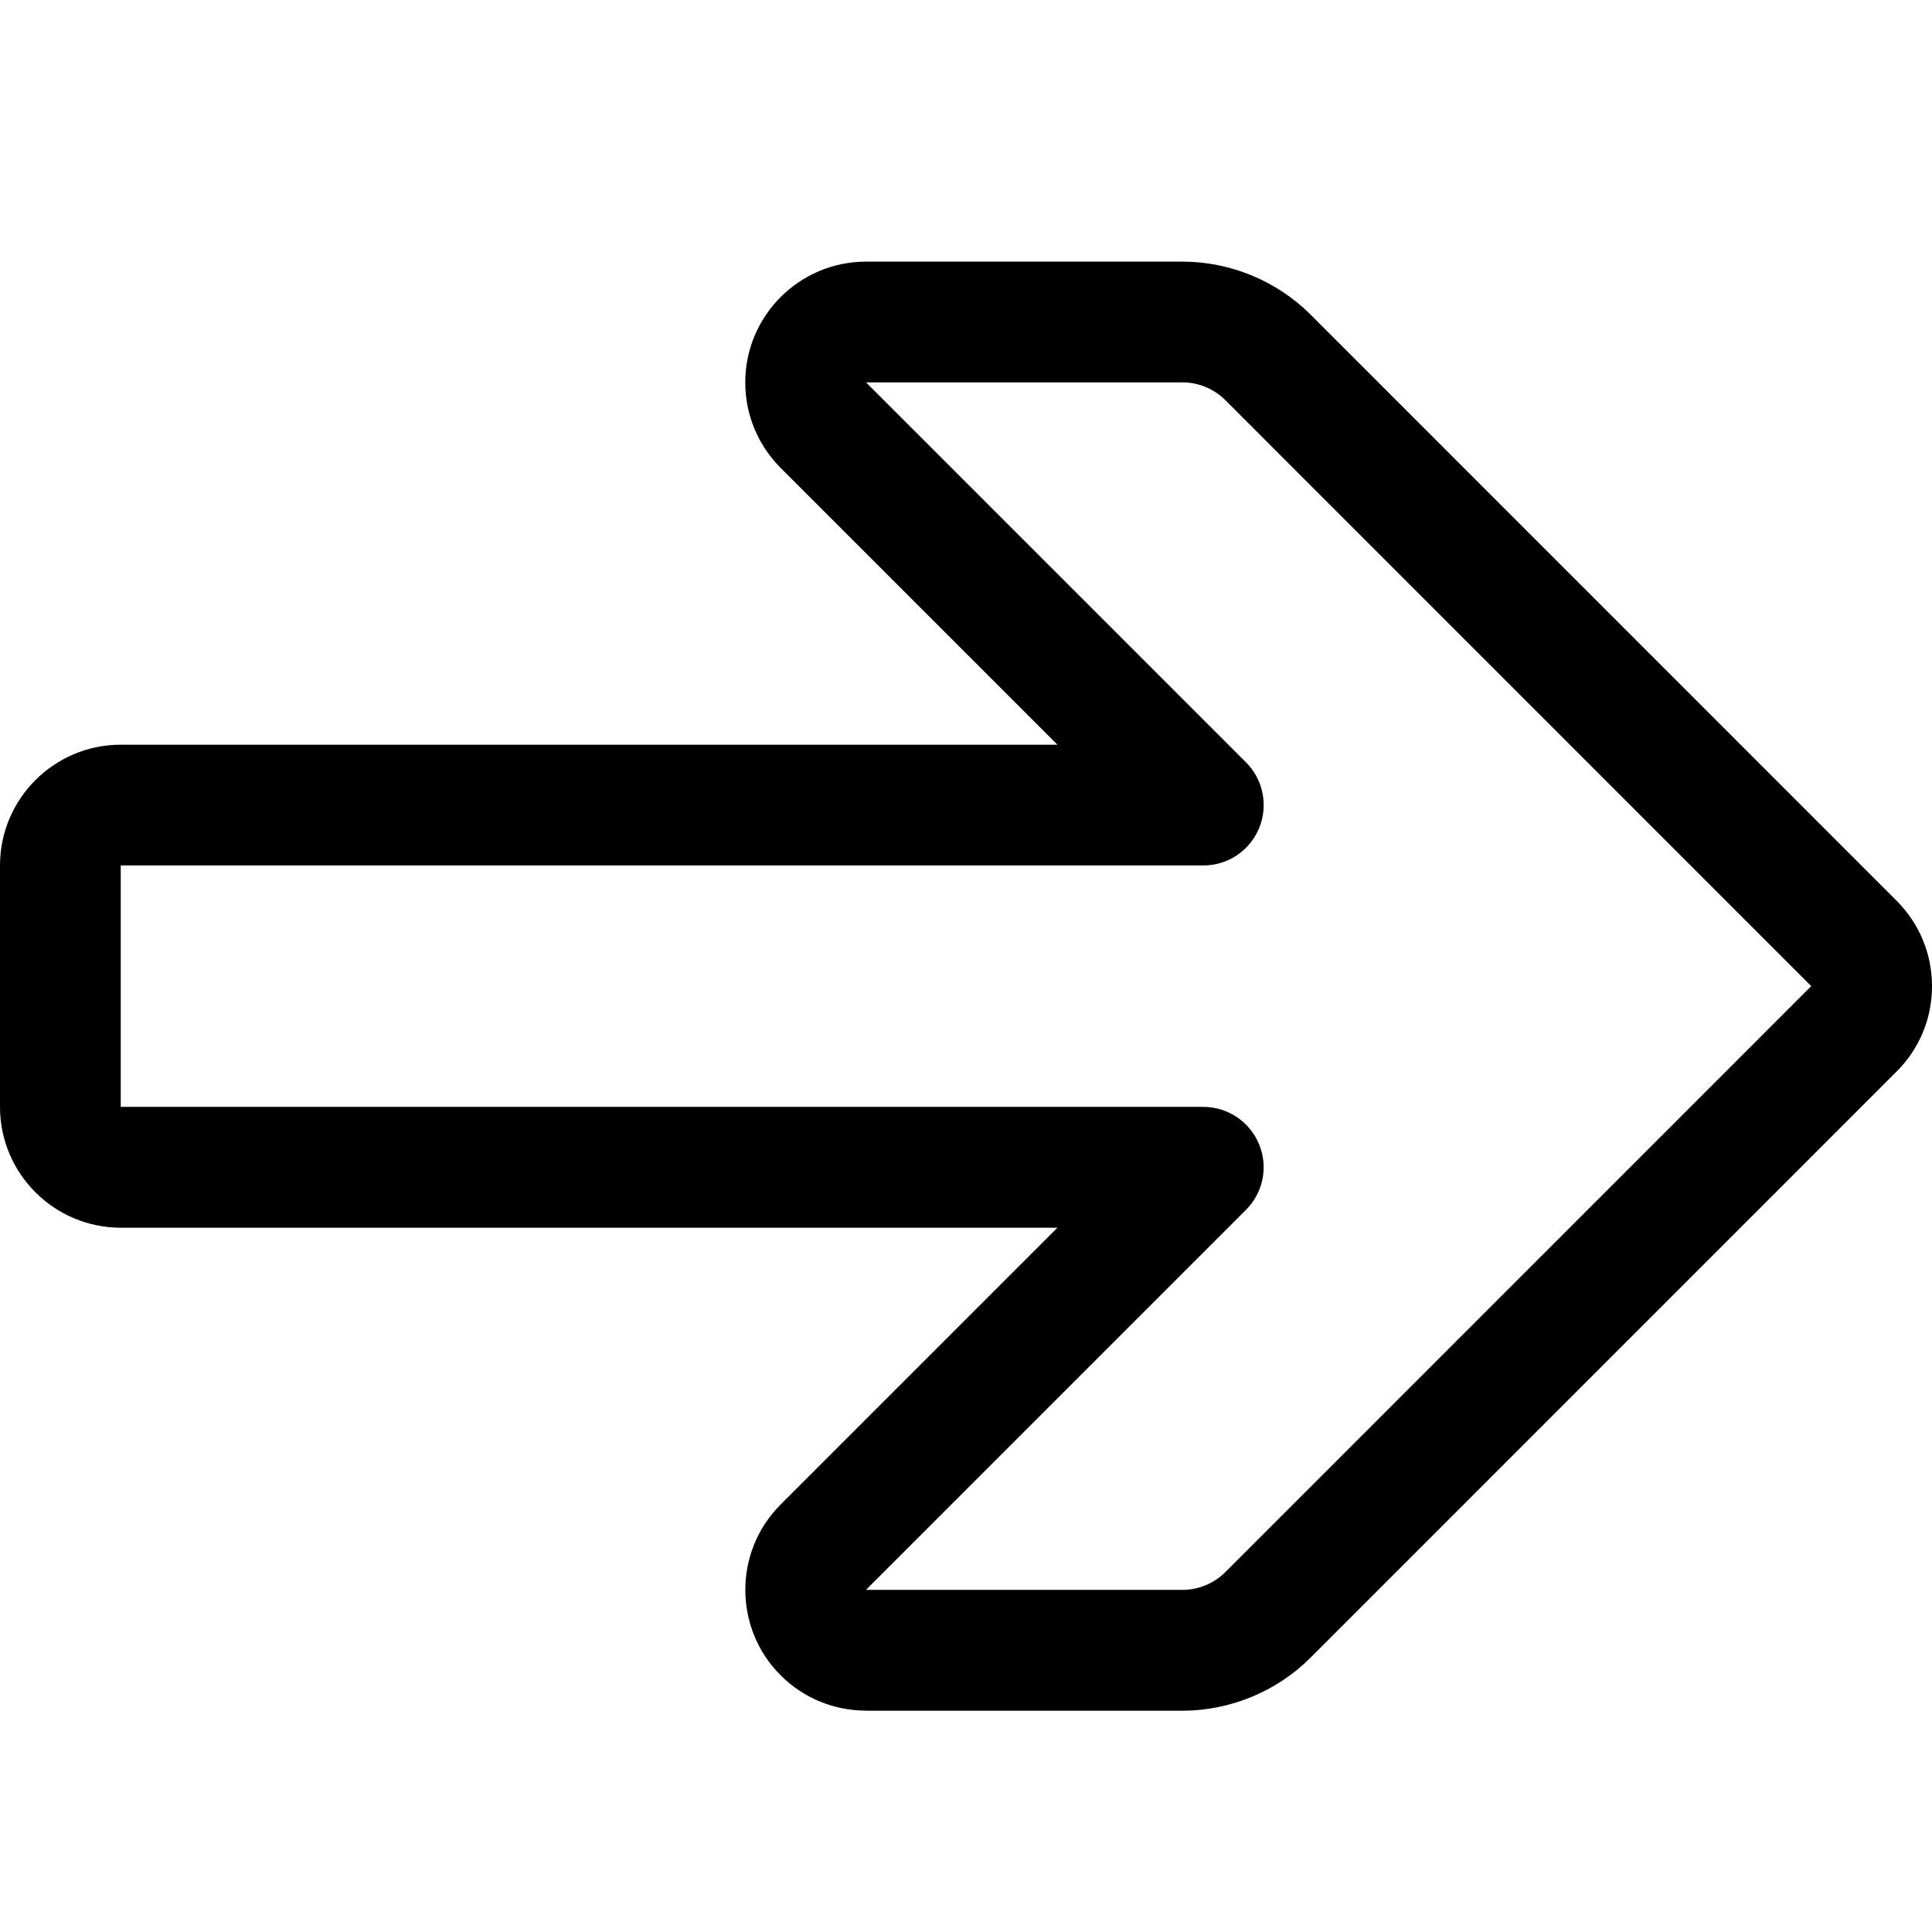 <?xml version="1.0" encoding="utf-8"?>
<!-- Generator: Adobe Illustrator 22.1.0, SVG Export Plug-In . SVG Version: 6.00 Build 0)  -->
<svg version="1.1" id="Regular" xmlns="http://www.w3.org/2000/svg" xmlns:xlink="http://www.w3.org/1999/xlink" x="0px" y="0px"
	 viewBox="0 0 24 24" style="enable-background:new 0 0 24 24;" xml:space="preserve">
<title>arrow-thick-right-3</title>
<g>
	<path d="M10.757,21.25c-0.401-0.001-0.776-0.156-1.059-0.438c-0.585-0.584-0.586-1.536-0.002-2.121l3.44-3.44H1.5
		c-0.827,0-1.5-0.673-1.5-1.5v-3c0-0.827,0.673-1.5,1.5-1.5h11.636l-3.44-3.44C9.414,5.527,9.258,5.151,9.258,4.751
		c-0.001-0.827,0.672-1.5,1.499-1.501h3.933c0.593,0,1.173,0.24,1.591,0.659l7.28,7.281C23.844,11.474,24,11.85,24,12.251
		c0,0.401-0.156,0.777-0.44,1.06l-7.28,7.281c-0.418,0.419-0.998,0.659-1.59,0.659H10.757z M1.5,13.75h13.447
		c0.304,0,0.576,0.182,0.693,0.463s0.053,0.602-0.163,0.817l-4.72,4.72l3.932,0c0.198,0,0.391-0.08,0.531-0.219l7.28-7.281
		l-7.28-7.281C15.08,4.83,14.887,4.75,14.69,4.75h-3.932l4.72,4.72c0.215,0.215,0.279,0.536,0.163,0.818
		c-0.117,0.281-0.389,0.463-0.693,0.463H1.5V13.75z"/>
</g>
</svg>
